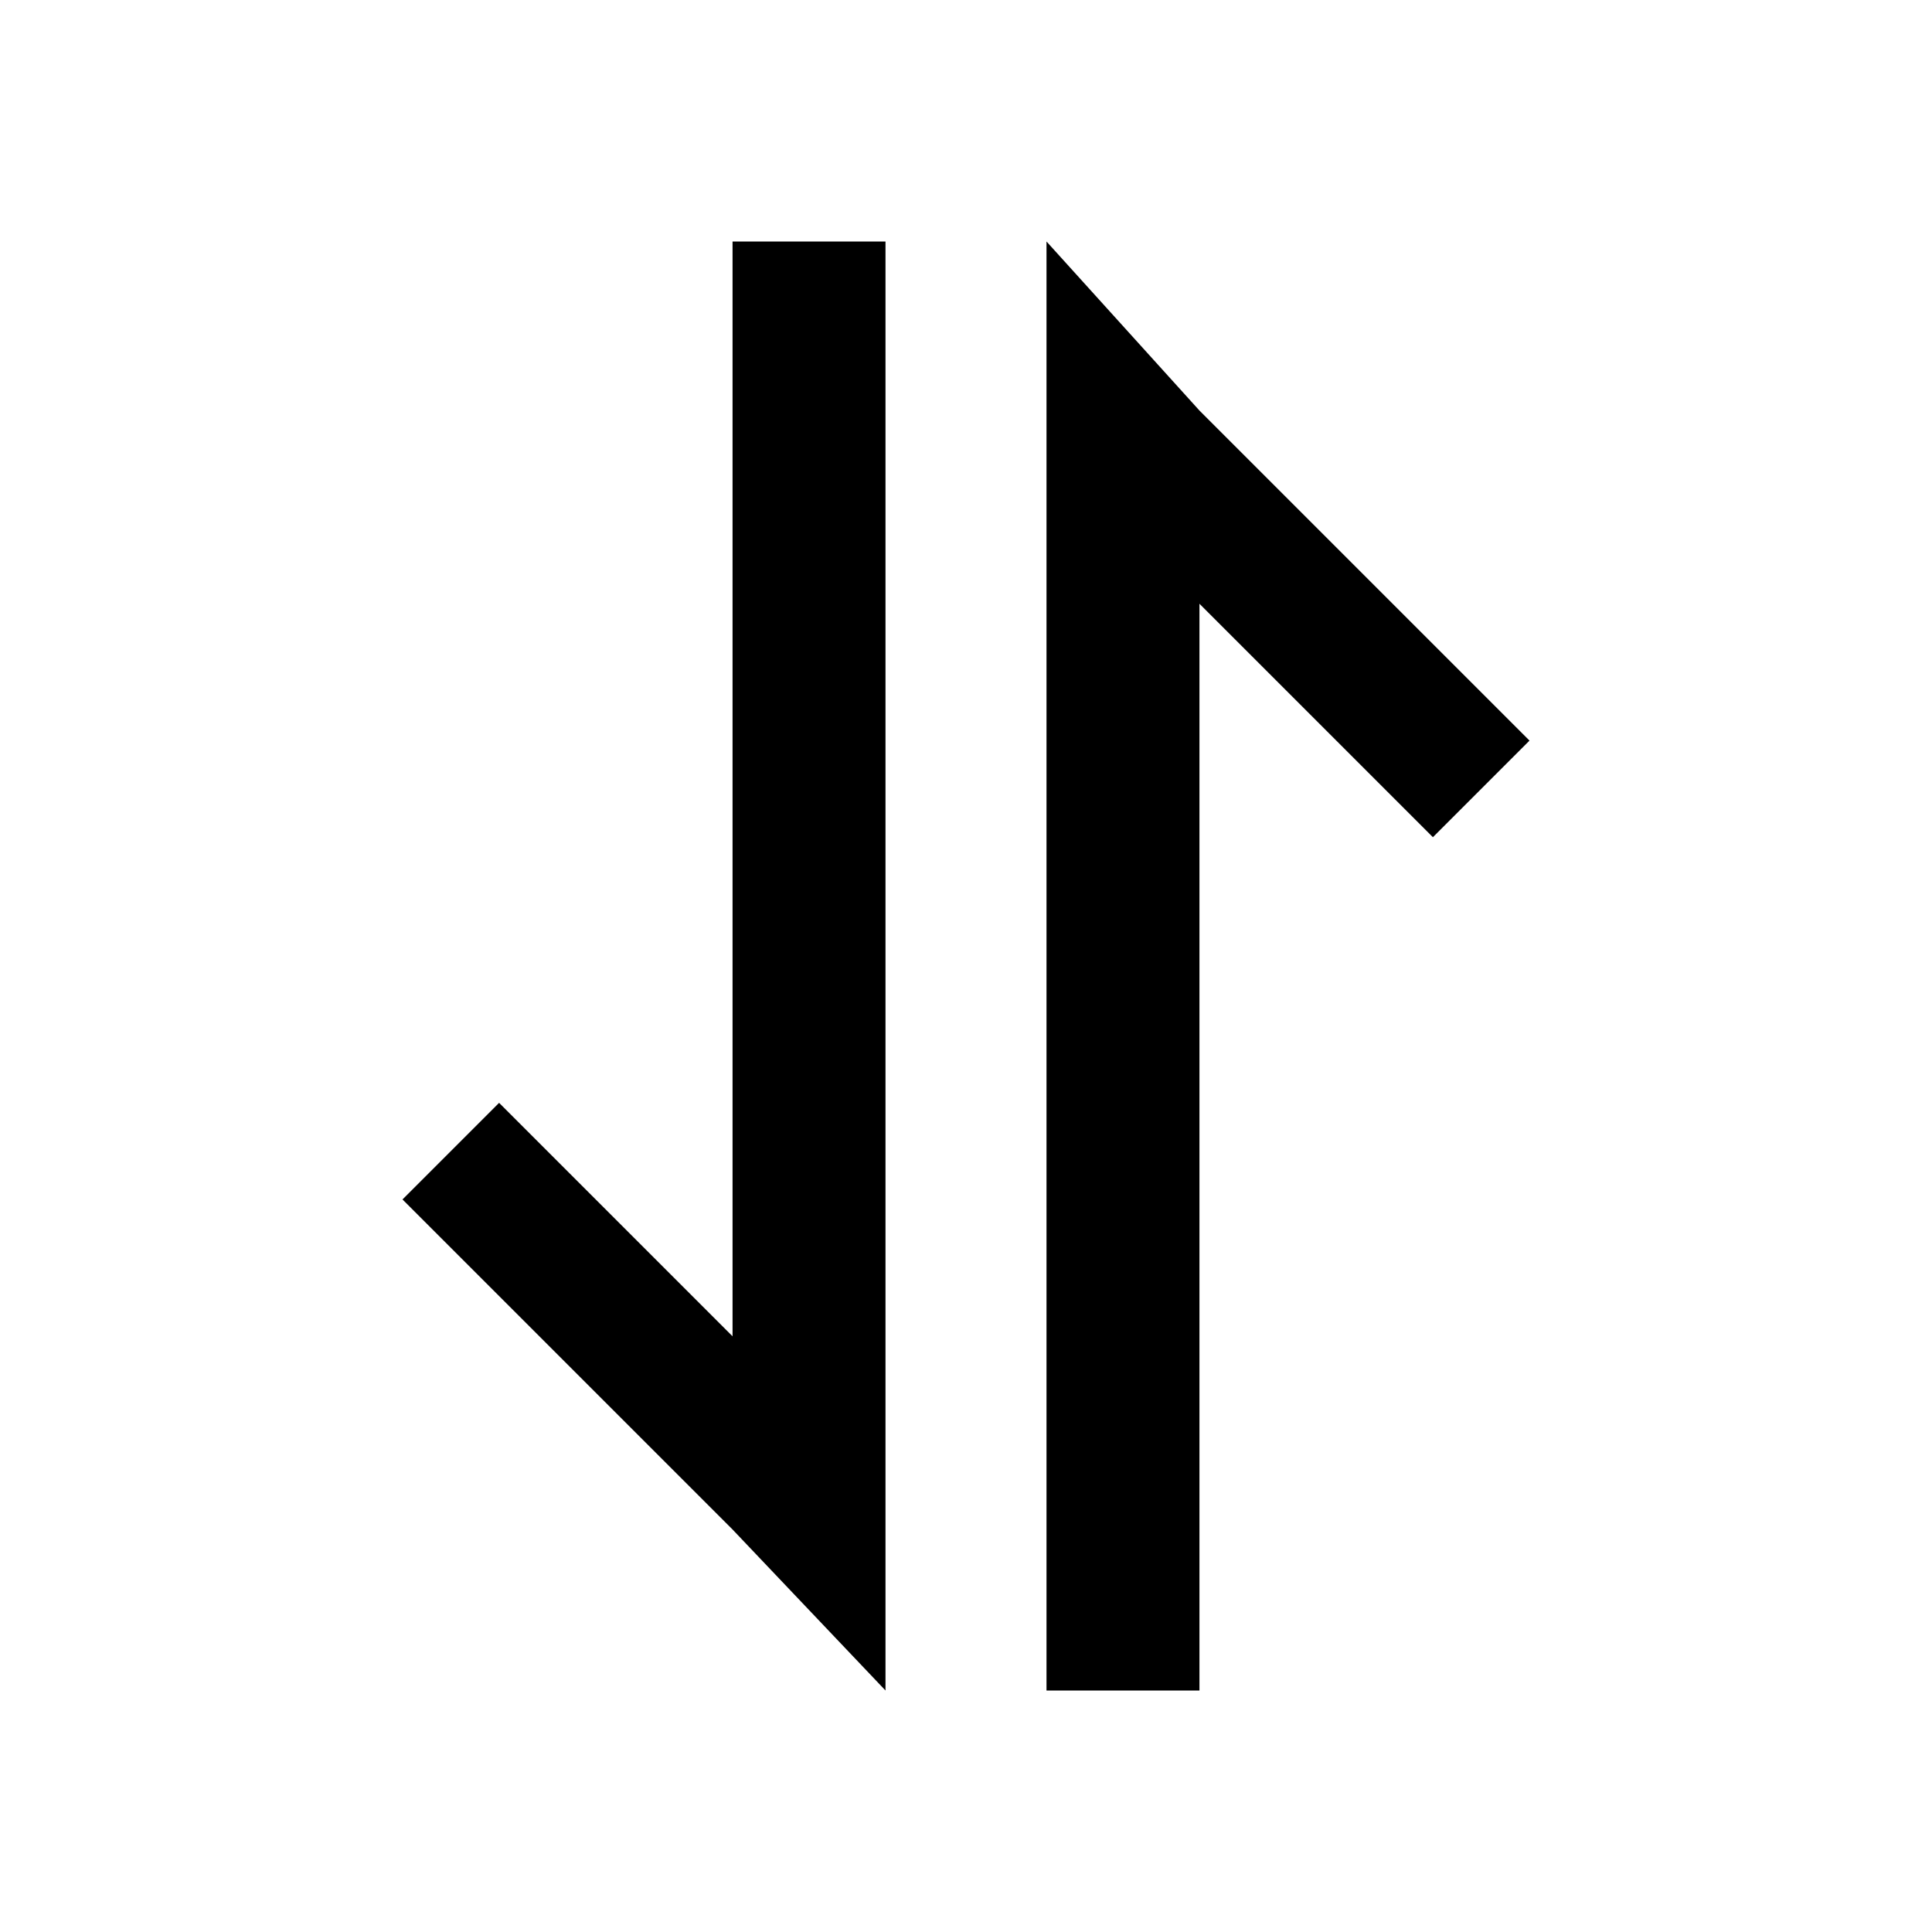 <svg style="width: 1em;height: 1em;vertical-align: middle;fill: currentColor;overflow: hidden;"
  viewBox="0 0 1024 1024" version="1.1" xmlns="http://www.w3.org/2000/svg">
  <path
    d="M635.733 217.6L810.667 392.533l-51.2 51.2-123.733-123.733V896H554.667V128l81.067 89.6zM388.267 810.667L213.333 635.733l51.2-51.2 123.733 123.733V128H469.333v768l-81.067-85.333z"
    fill="currentColor"></path>
</svg>
